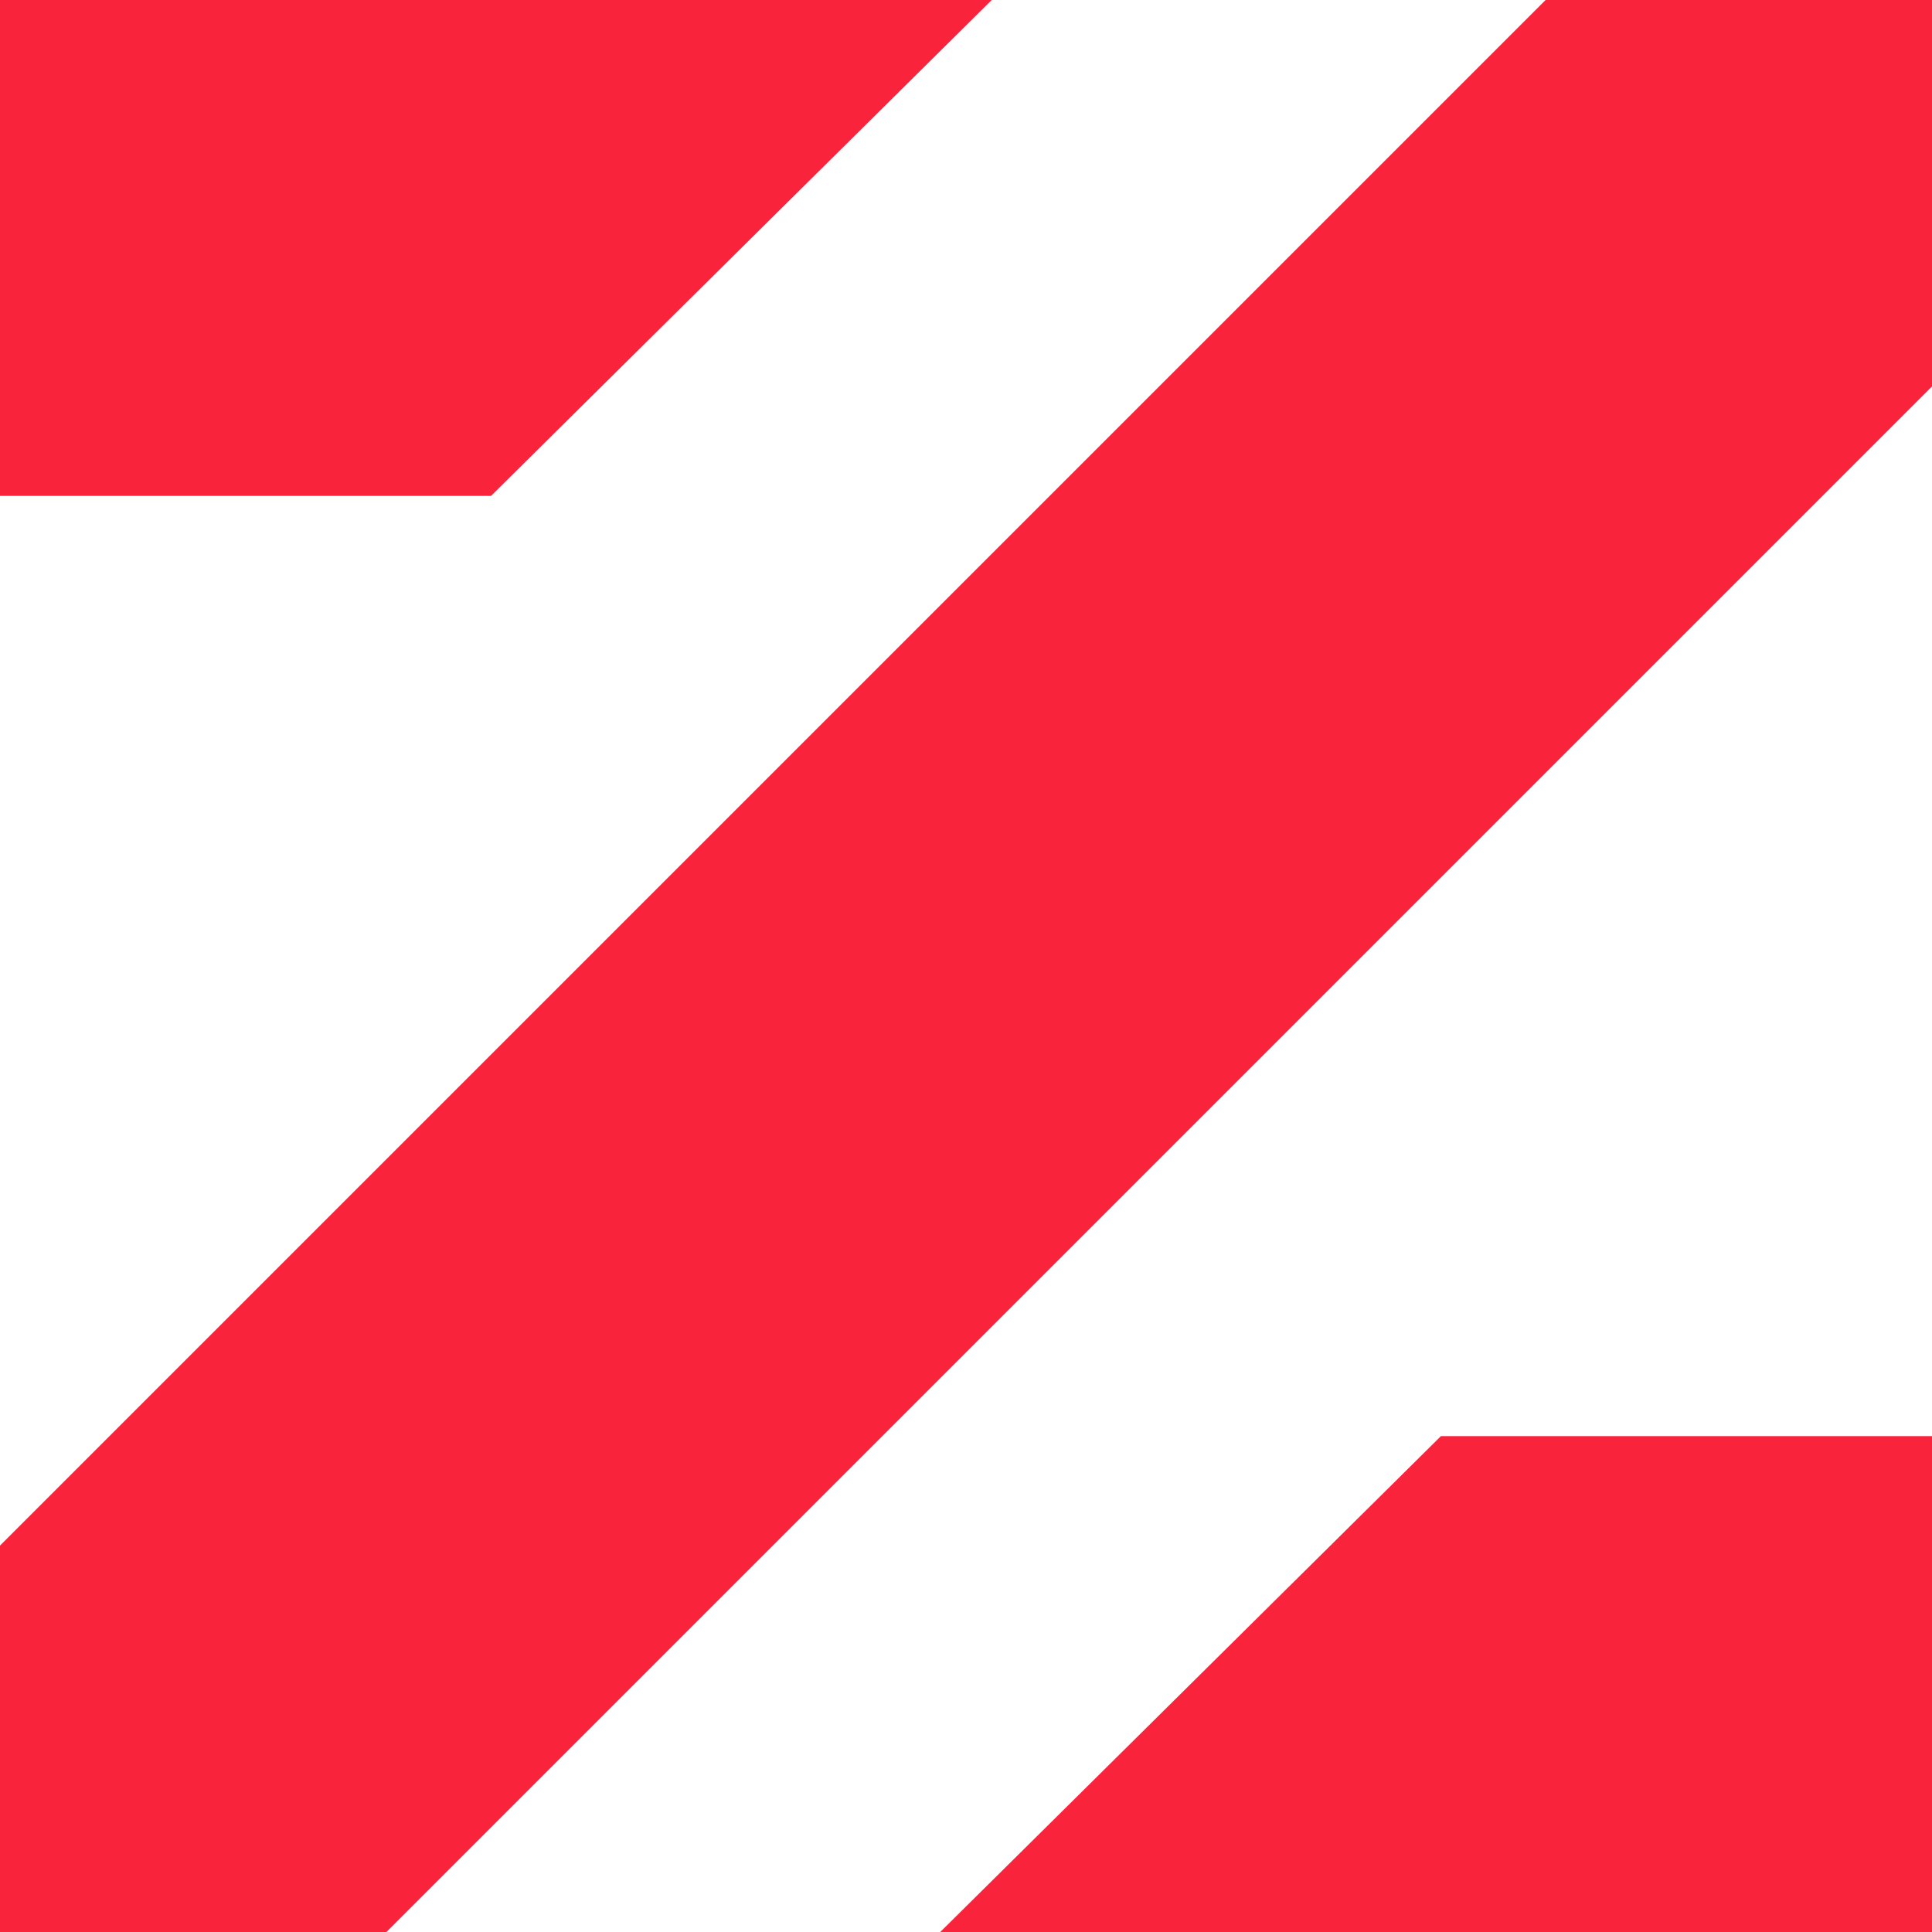 <?xml version="1.0" encoding="utf-8"?>
<!-- Generator: Adobe Illustrator 21.0.0, SVG Export Plug-In . SVG Version: 6.00 Build 0)  -->
<svg version="1.1" id="Layer_1" xmlns="http://www.w3.org/2000/svg" xmlns:xlink="http://www.w3.org/1999/xlink" x="0px" y="0px"
	 viewBox="0 0 600 600" style="enable-background:new 0 0 600 600;" xml:space="preserve">
<style type="text/css">
	.st0{fill:#FA233C;}
</style>
<g>
	<polygon class="st0" points="600,0 480,0 0,480 0,600 120,600 600,120 	"/>
	<polygon class="st0" points="152.5,154 0,154 0,0 308,0 	"/>
	<polygon class="st0" points="447.5,446 600,446 600,600 292,600 	"/>
</g>
</svg>
